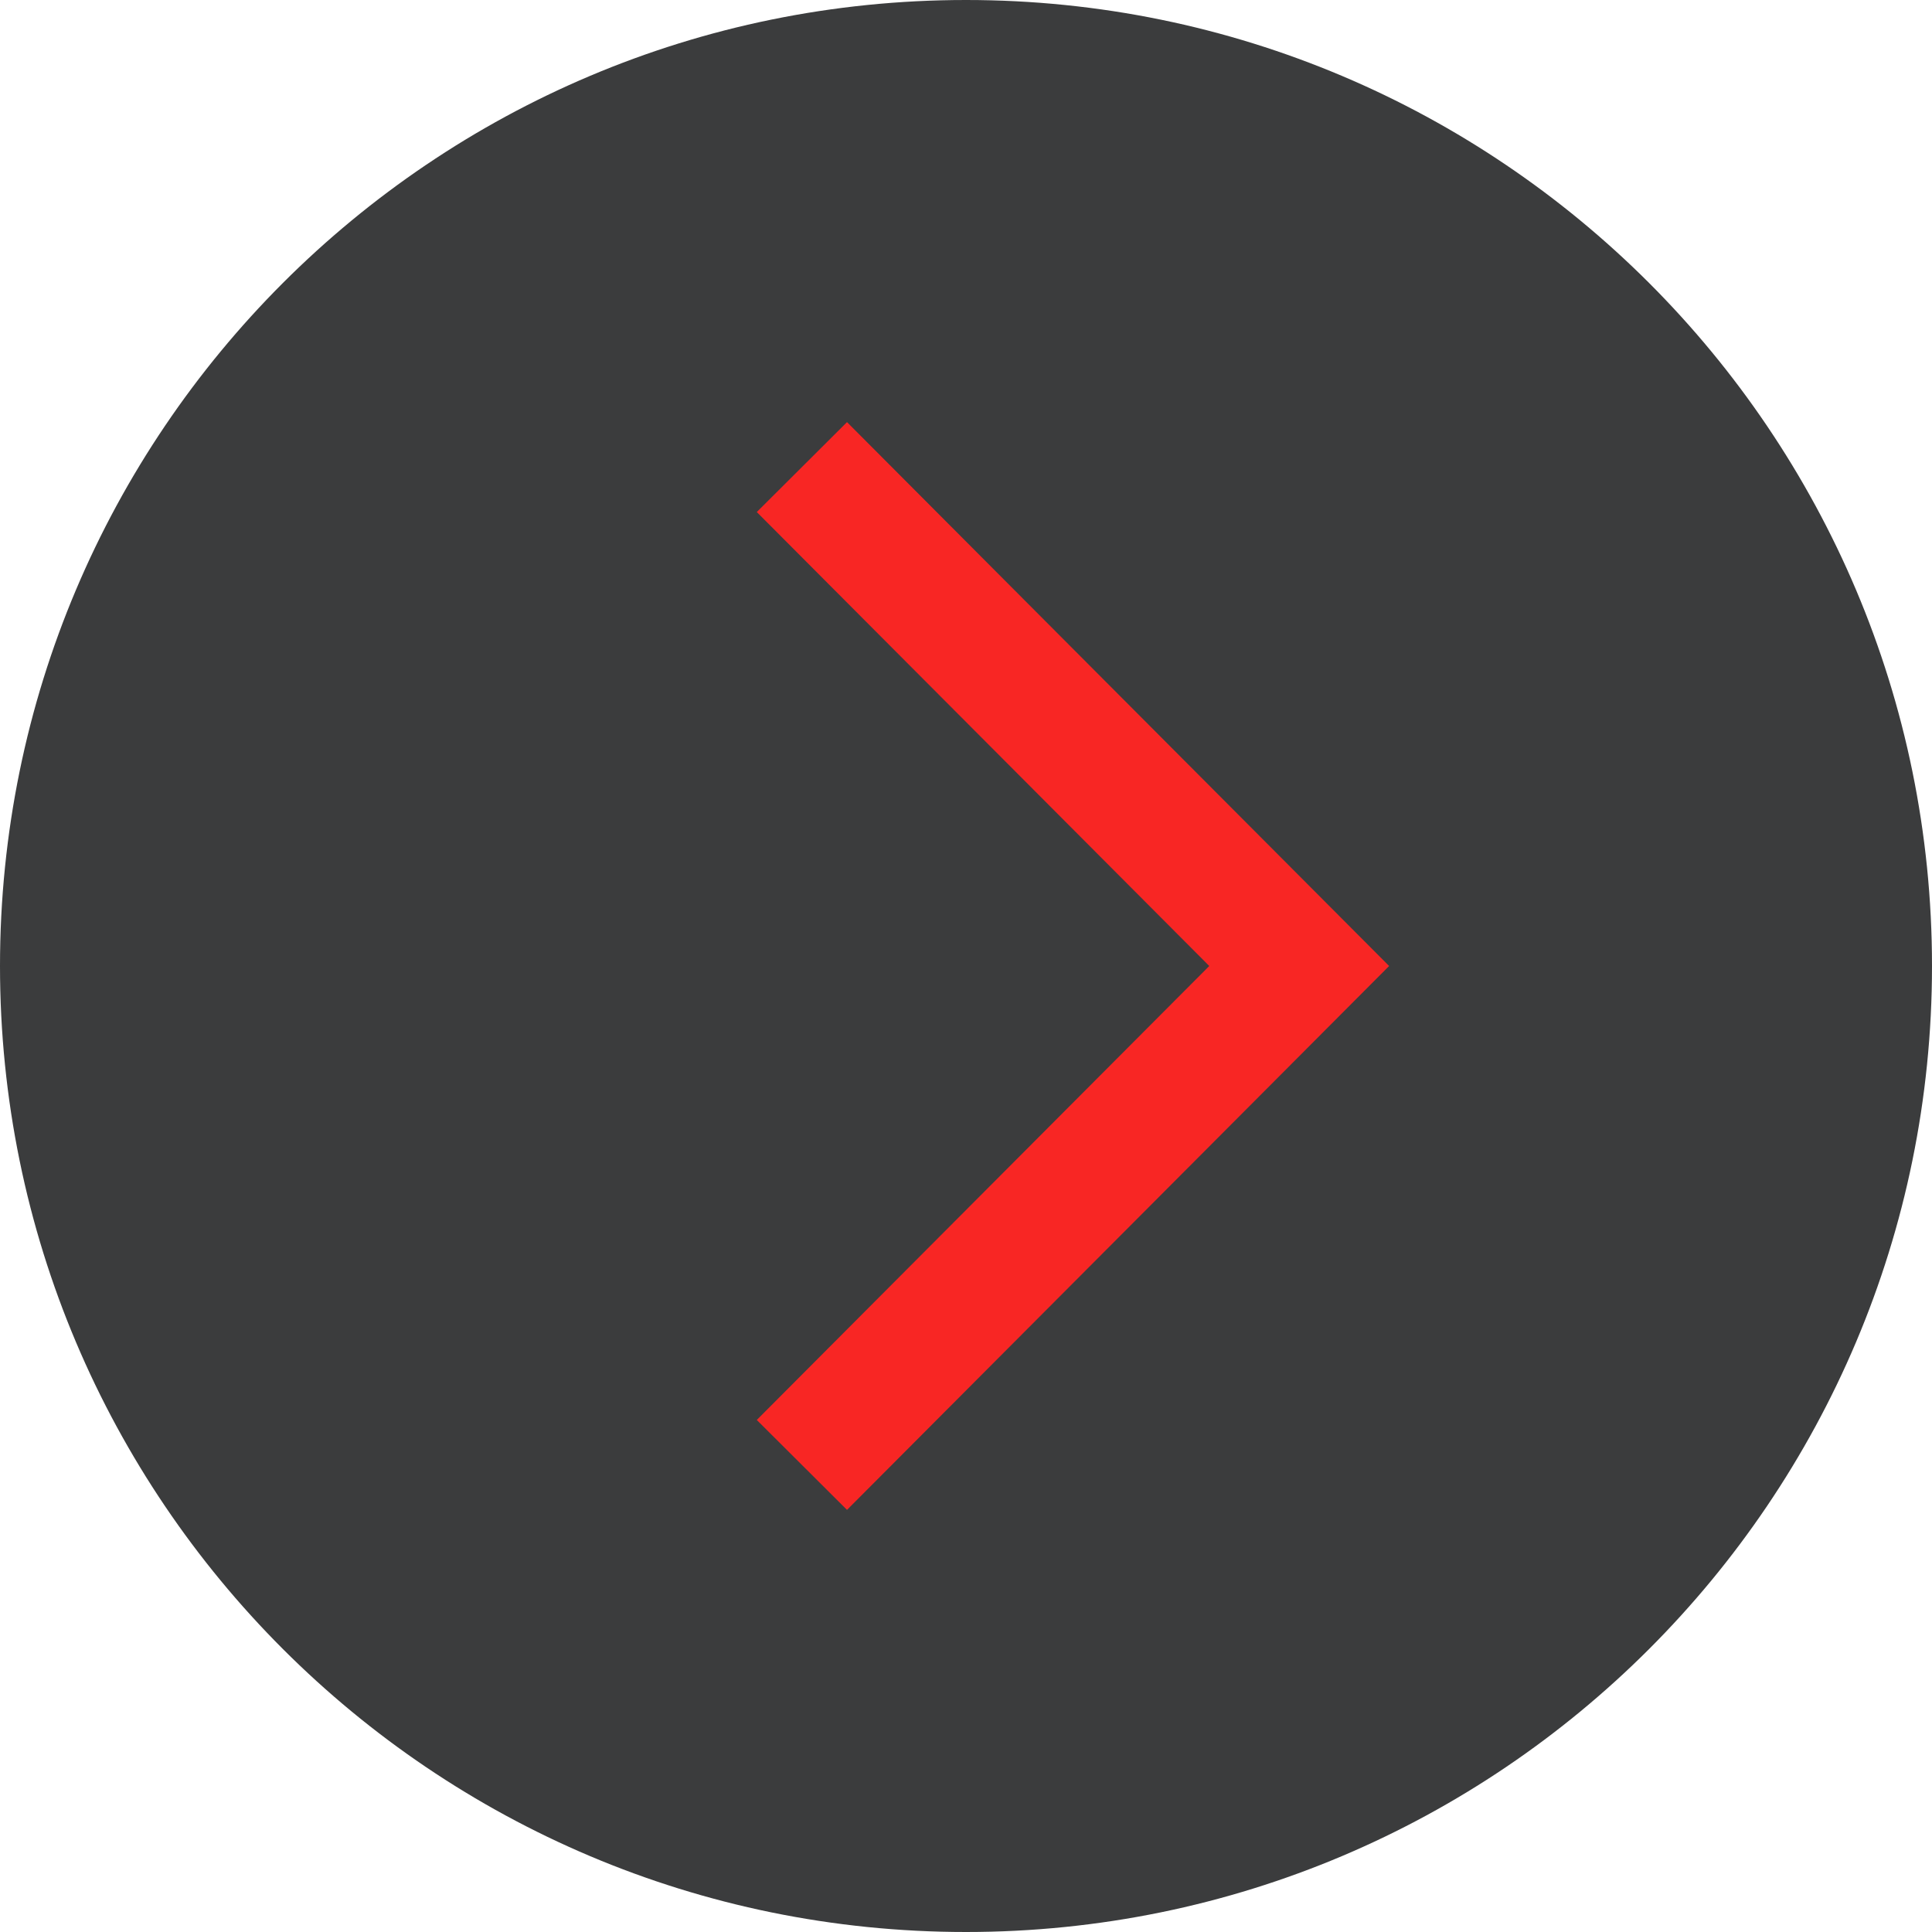 <svg width="455" height="455" viewBox="0 0 455 455" fill="none" xmlns="http://www.w3.org/2000/svg">
<g clip-path="url(#clip0)">
<rect width="189" height="313" transform="translate(142 59)" fill="#F82624"/>
<path d="M227.5 0C101.855 0 0 101.855 0 227.5C0 353.145 101.855 455 227.5 455C353.145 455 455 353.145 455 227.5C455 101.855 353.145 0 227.5 0ZM199.476 355.589L178.228 334.411L284.791 227.5L178.228 120.589L199.476 99.411L327.148 227.5L199.476 355.589Z" fill="#3B3C3D"/>
</g>
<defs>
<clipPath id="clip0">
<rect width="455" height="455" fill="white"/>
</clipPath>
</defs>
</svg>
